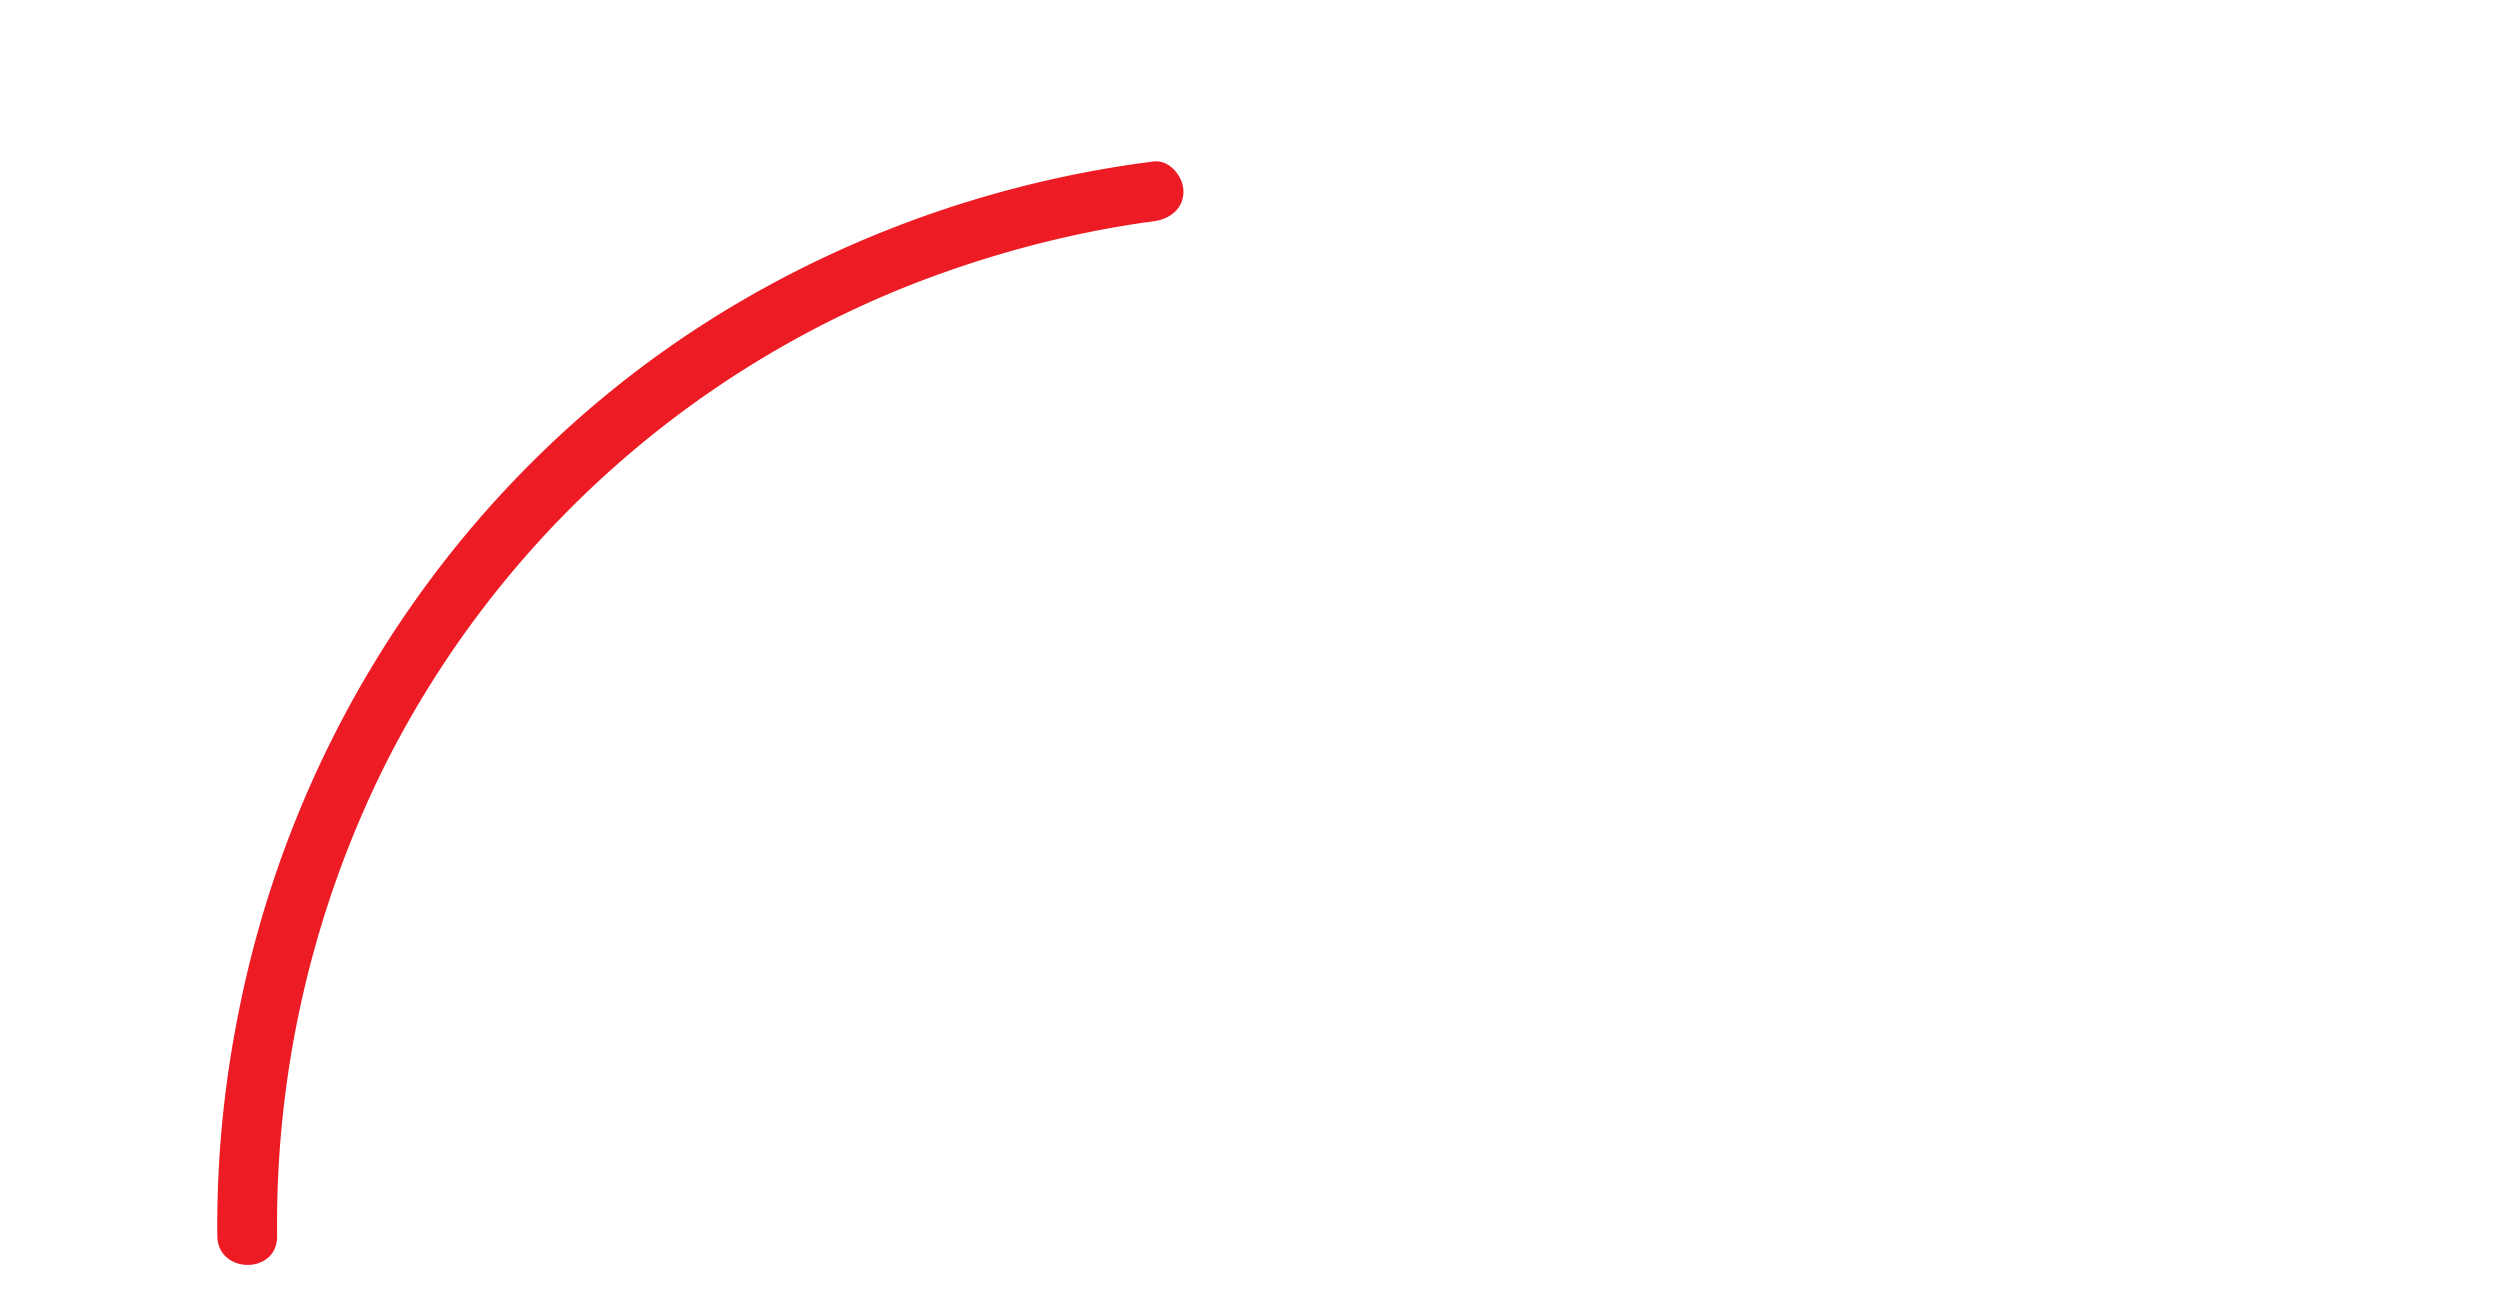 <svg xmlns="http://www.w3.org/2000/svg" viewBox="0 0 627 325"><defs><style>.cls-1{fill:#ed1c24;}.cls-2{fill:none;}</style></defs><title>left-red</title><g id="Layer_2" data-name="Layer 2"><g id="Layer_1-2" data-name="Layer 1"><path class="cls-1" d="M69.5,310A258.33,258.33,0,0,1,96.72,191.56,250.54,250.54,0,0,1,234,69.32a269.84,269.84,0,0,1,34.46-10.11q6.4-1.42,12.86-2.51,2.57-.43,5.15-.81l2.1-.3c-2.37.33.24,0,.74-.09,4-.51,7.5-3.08,7.5-7.5,0-3.66-3.45-8-7.5-7.5C243,46.38,198,64.15,160.62,92.3,108.41,131.66,72.7,189.37,59.94,253.42A270.44,270.44,0,0,0,54.5,310c.14,9.64,15.14,9.67,15,0Z"/><rect class="cls-2" width="627" height="325"/></g></g></svg>